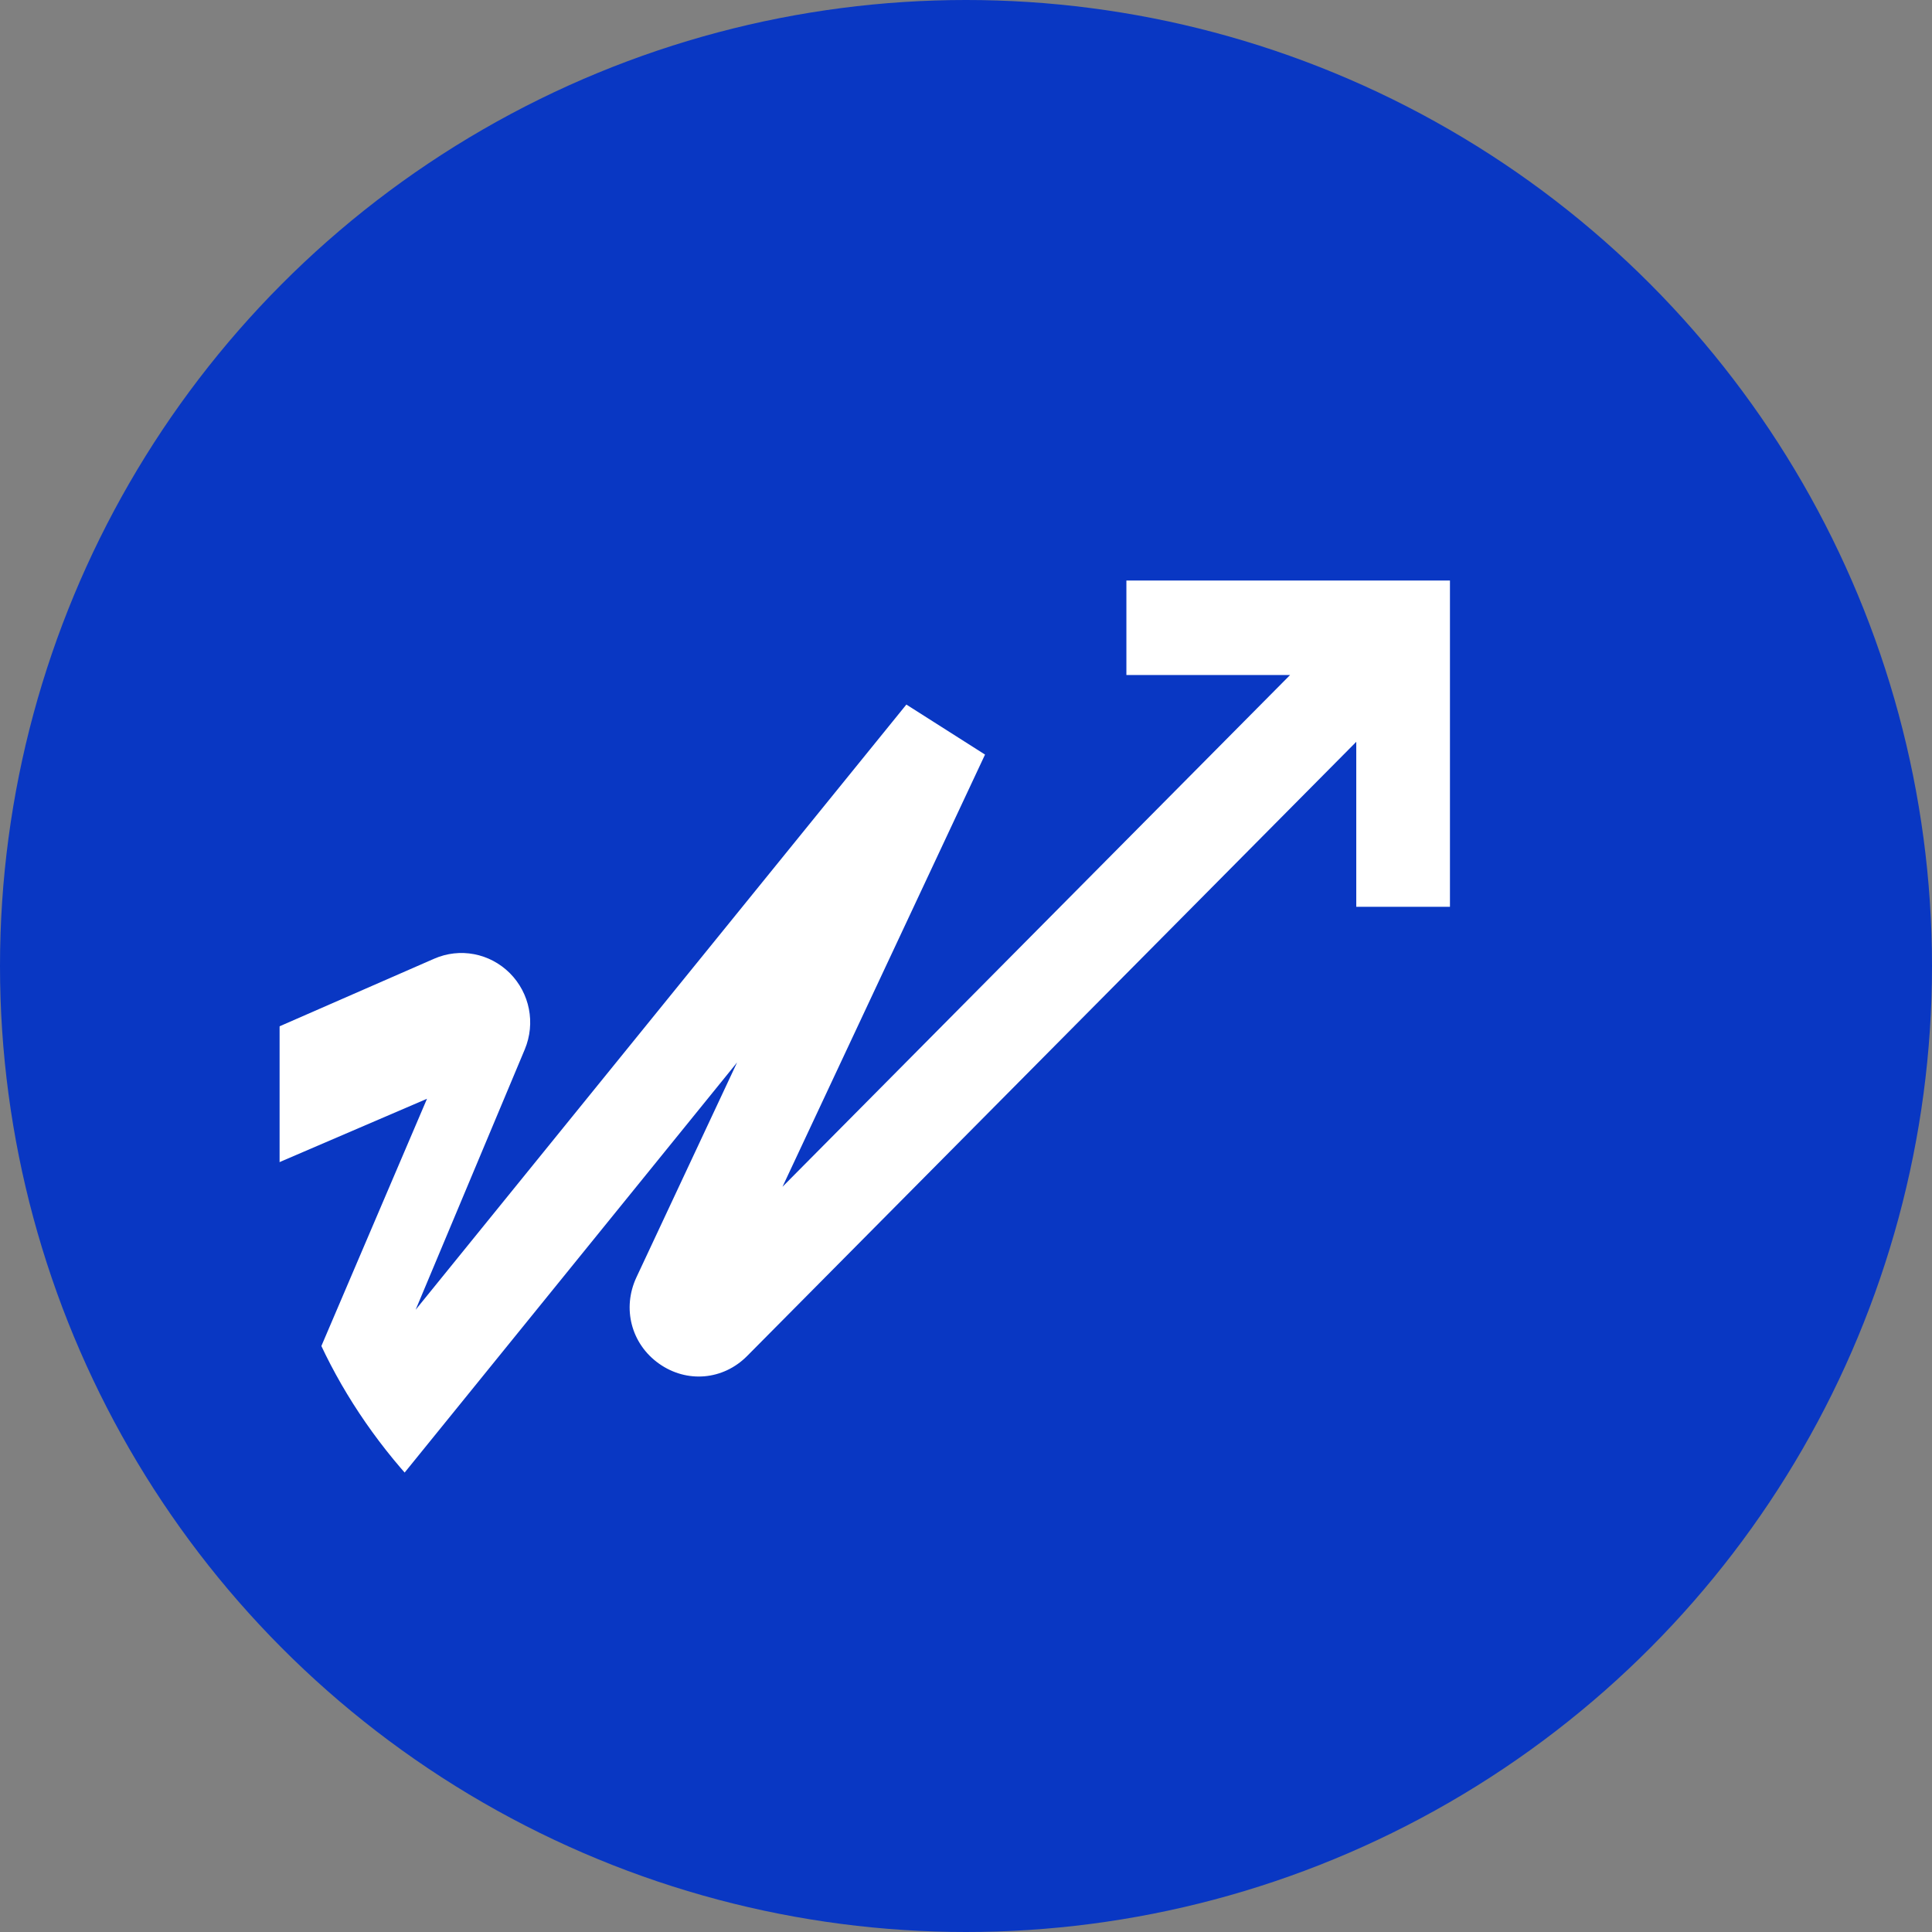 <svg width="265" height="265" xmlns="http://www.w3.org/2000/svg" xmlns:svg="http://www.w3.org/2000/svg">
 <rect width="100%" height="100%" fill="#808080" stroke="none"/>
 <g class="layer">
  <title>Layer 1</title>
  <rect fill="#ffffff" height="138.24" id="svg_4" transform="matrix(1 0 0 1 0 0)" width="133.23" x="63.84" y="60.08"/>
  <circle cx="132.5" cy="132.5" fill="#0937c3" id="svg_1" r="132.5" transform="matrix(1 0 0 1 0 0)"/>
  <rect fill="#ffffff" height="188.05" id="svg_5" rx="64" ry="64" width="188.51" x="38.35" y="36.95"/>
  <path d="m25.28,165l0,2.87c0,14.07 3.32,27.37 9.22,39.18l24.07,-56.34l-33.29,14.3z" fill="#0937c3" id="svg_2"/>
  <path d="m160.16,29.57l-57.74,0c-40.13,0 -72.67,32.81 -72.67,73.25l0,41.71l29.78,-13.02c3.55,-1.56 7.64,-0.78 10.4,1.97c2.74,2.75 3.55,6.86 2.05,10.46l-14.97,35.71l67.31,-83.01l10.79,6.86l-27.78,59.28l69.62,-70.19l-22.45,0l0,-12.96l44.38,0l0,44.75l-12.85,0l0,-22.63l-83.55,84.24c-3.3,3.33 -8.28,3.75 -12.09,1.05c-3.81,-2.7 -5.08,-7.58 -3.1,-11.83l13.81,-29.48l-52.39,64.63c13.28,14.71 32.44,23.94 53.73,23.94l57.74,0c40.12,0 72.65,-32.81 72.65,-73.27l0,-58.22c0,-40.45 -32.54,-73.25 -72.65,-73.25z" fill="#0937c3" id="svg_3"/>
 </g>
</svg>